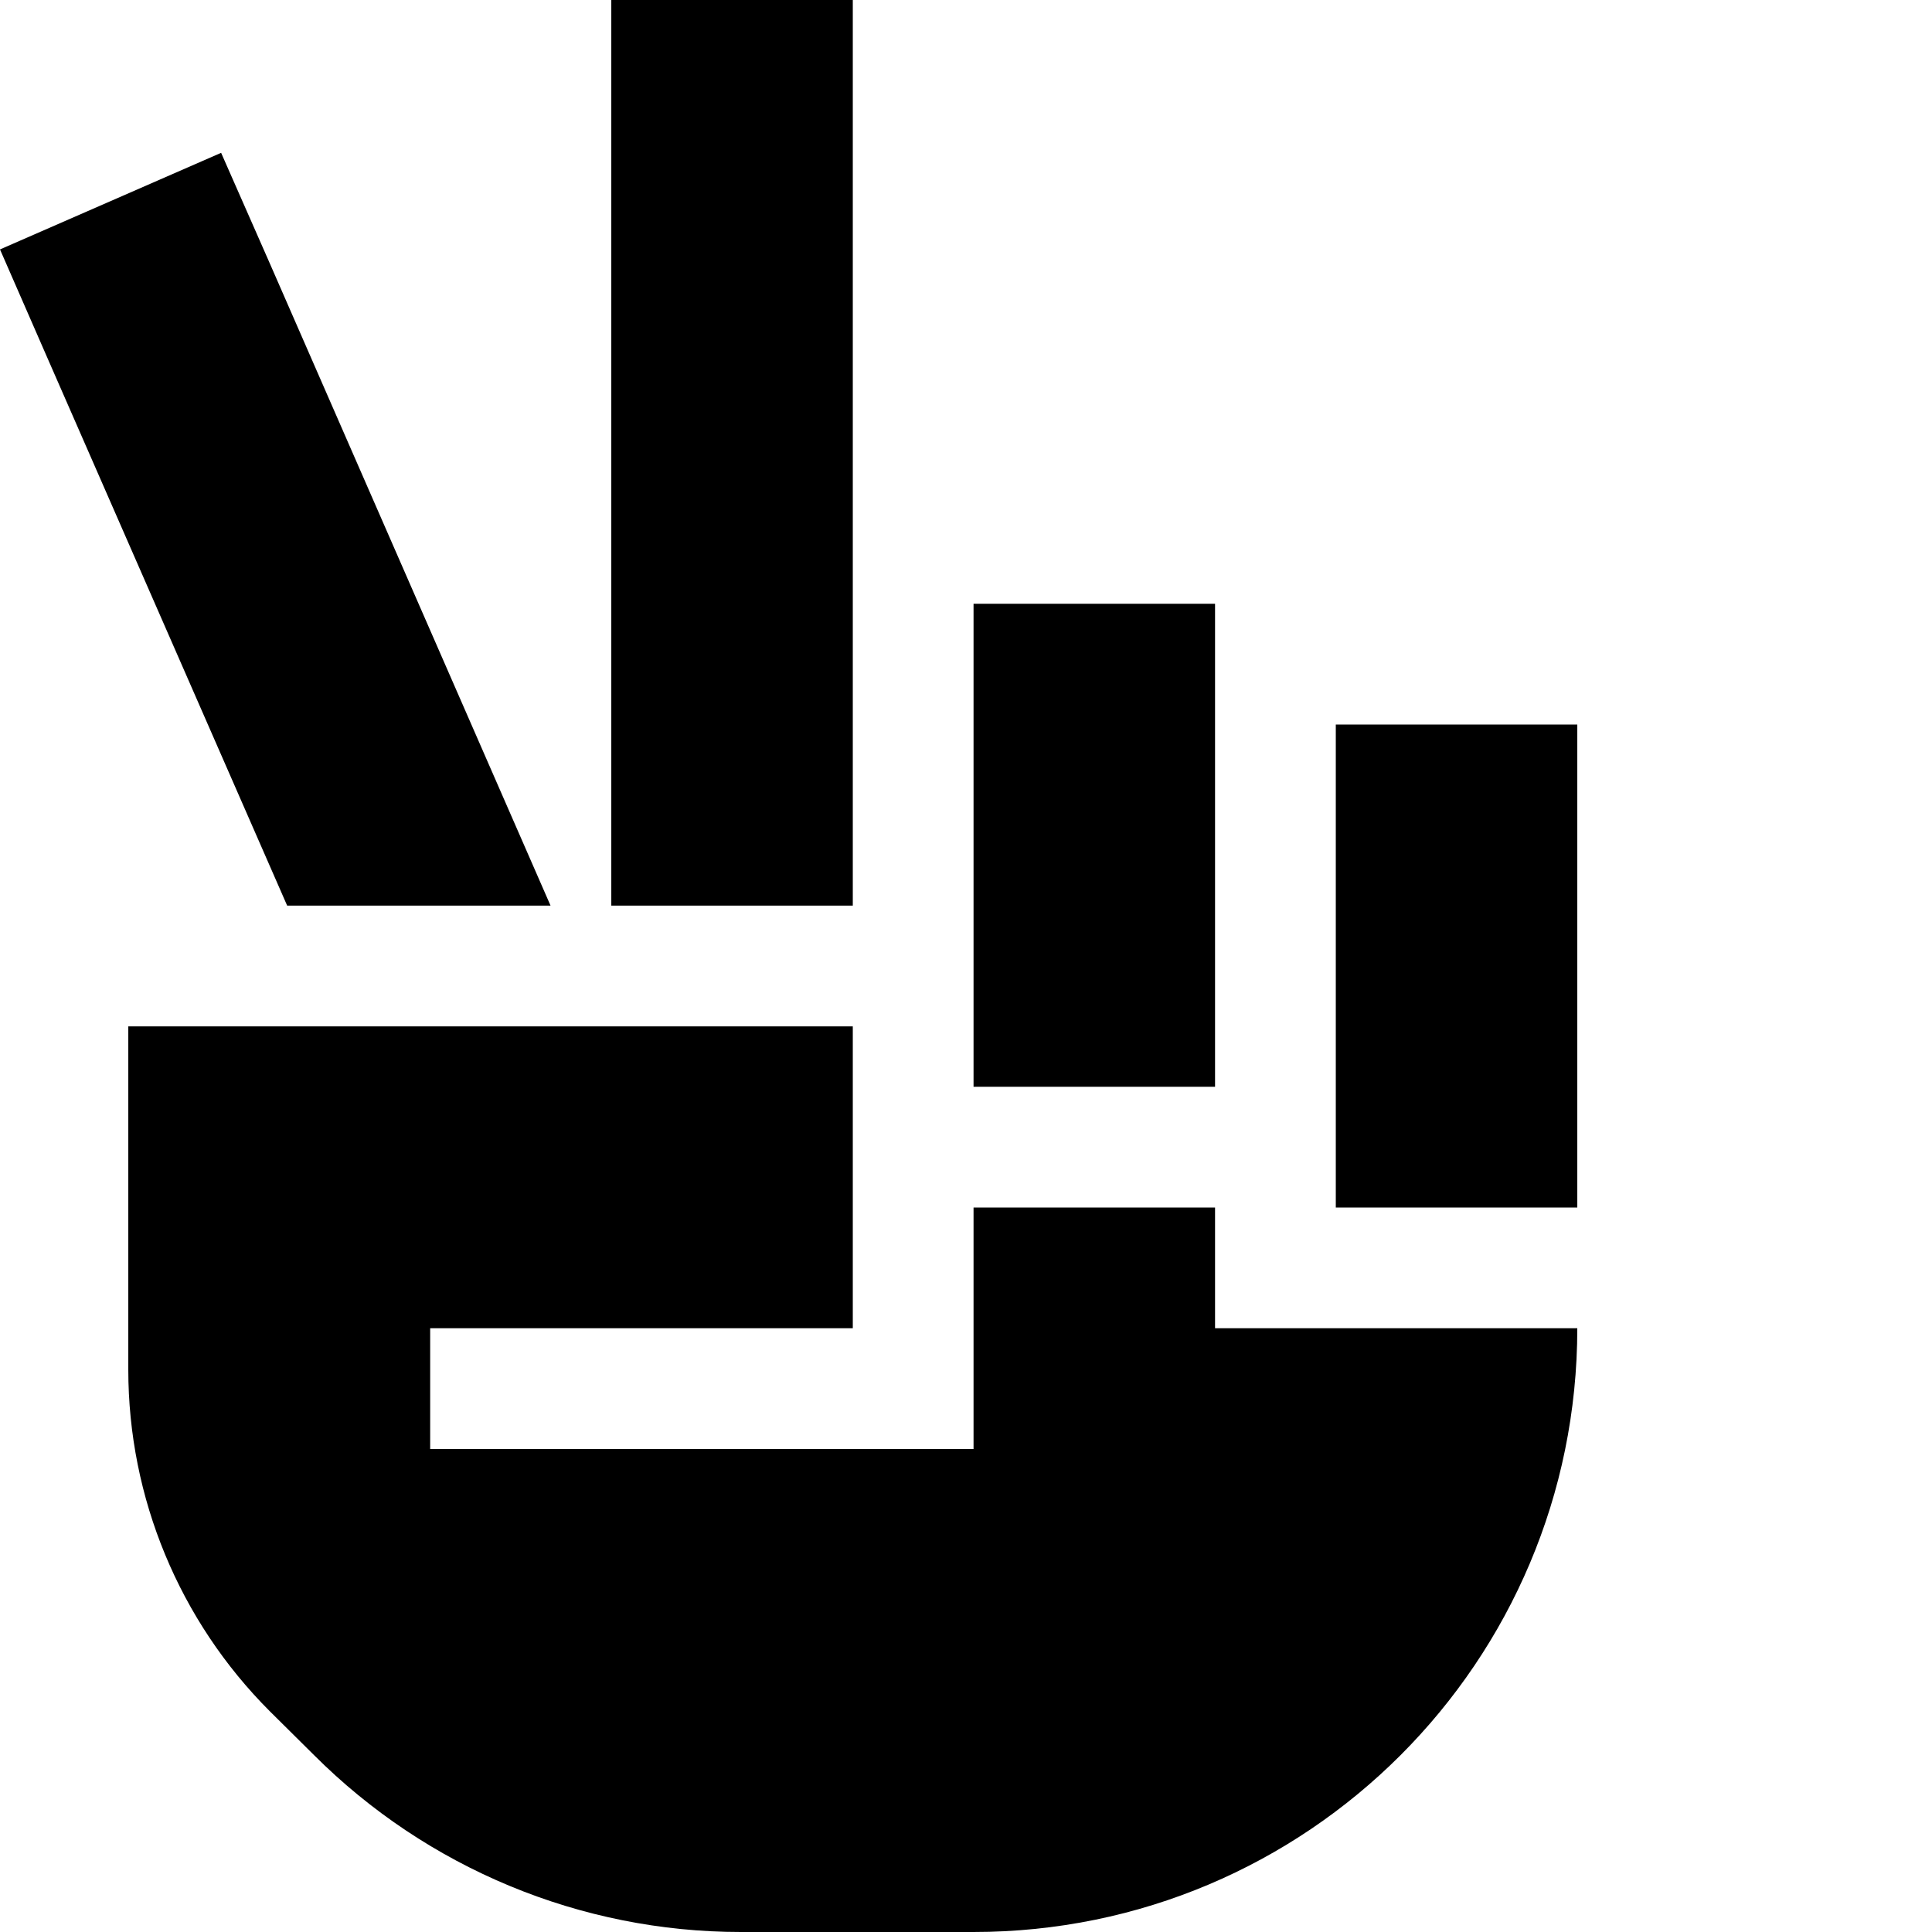 <svg fill="currentColor" xmlns="http://www.w3.org/2000/svg" viewBox="0 0 512 512"><!--! Font Awesome Pro 6.3.0 by @fontawesome - https://fontawesome.com License - https://fontawesome.com/license (Commercial License) Copyright 2023 Fonticons, Inc. --><path d="M226 0V240H162V0h64zm96 160V288H258V160h64zm32 32h64V320H354V192zM71.5 69.8L145.9 240H76.1L12.8 95.4 0 66.1 58.6 40.5 71.5 69.8zM34 363V272H90.1h69.9H226v48 32H130 114v32h16H242h16V368 320h64v32h96c0 88.4-71.6 160-160 160H196.3c-42.4 0-83.1-16.9-113.1-46.9L71.5 453.5C47.5 429.5 34 396.9 34 363z"/></svg>